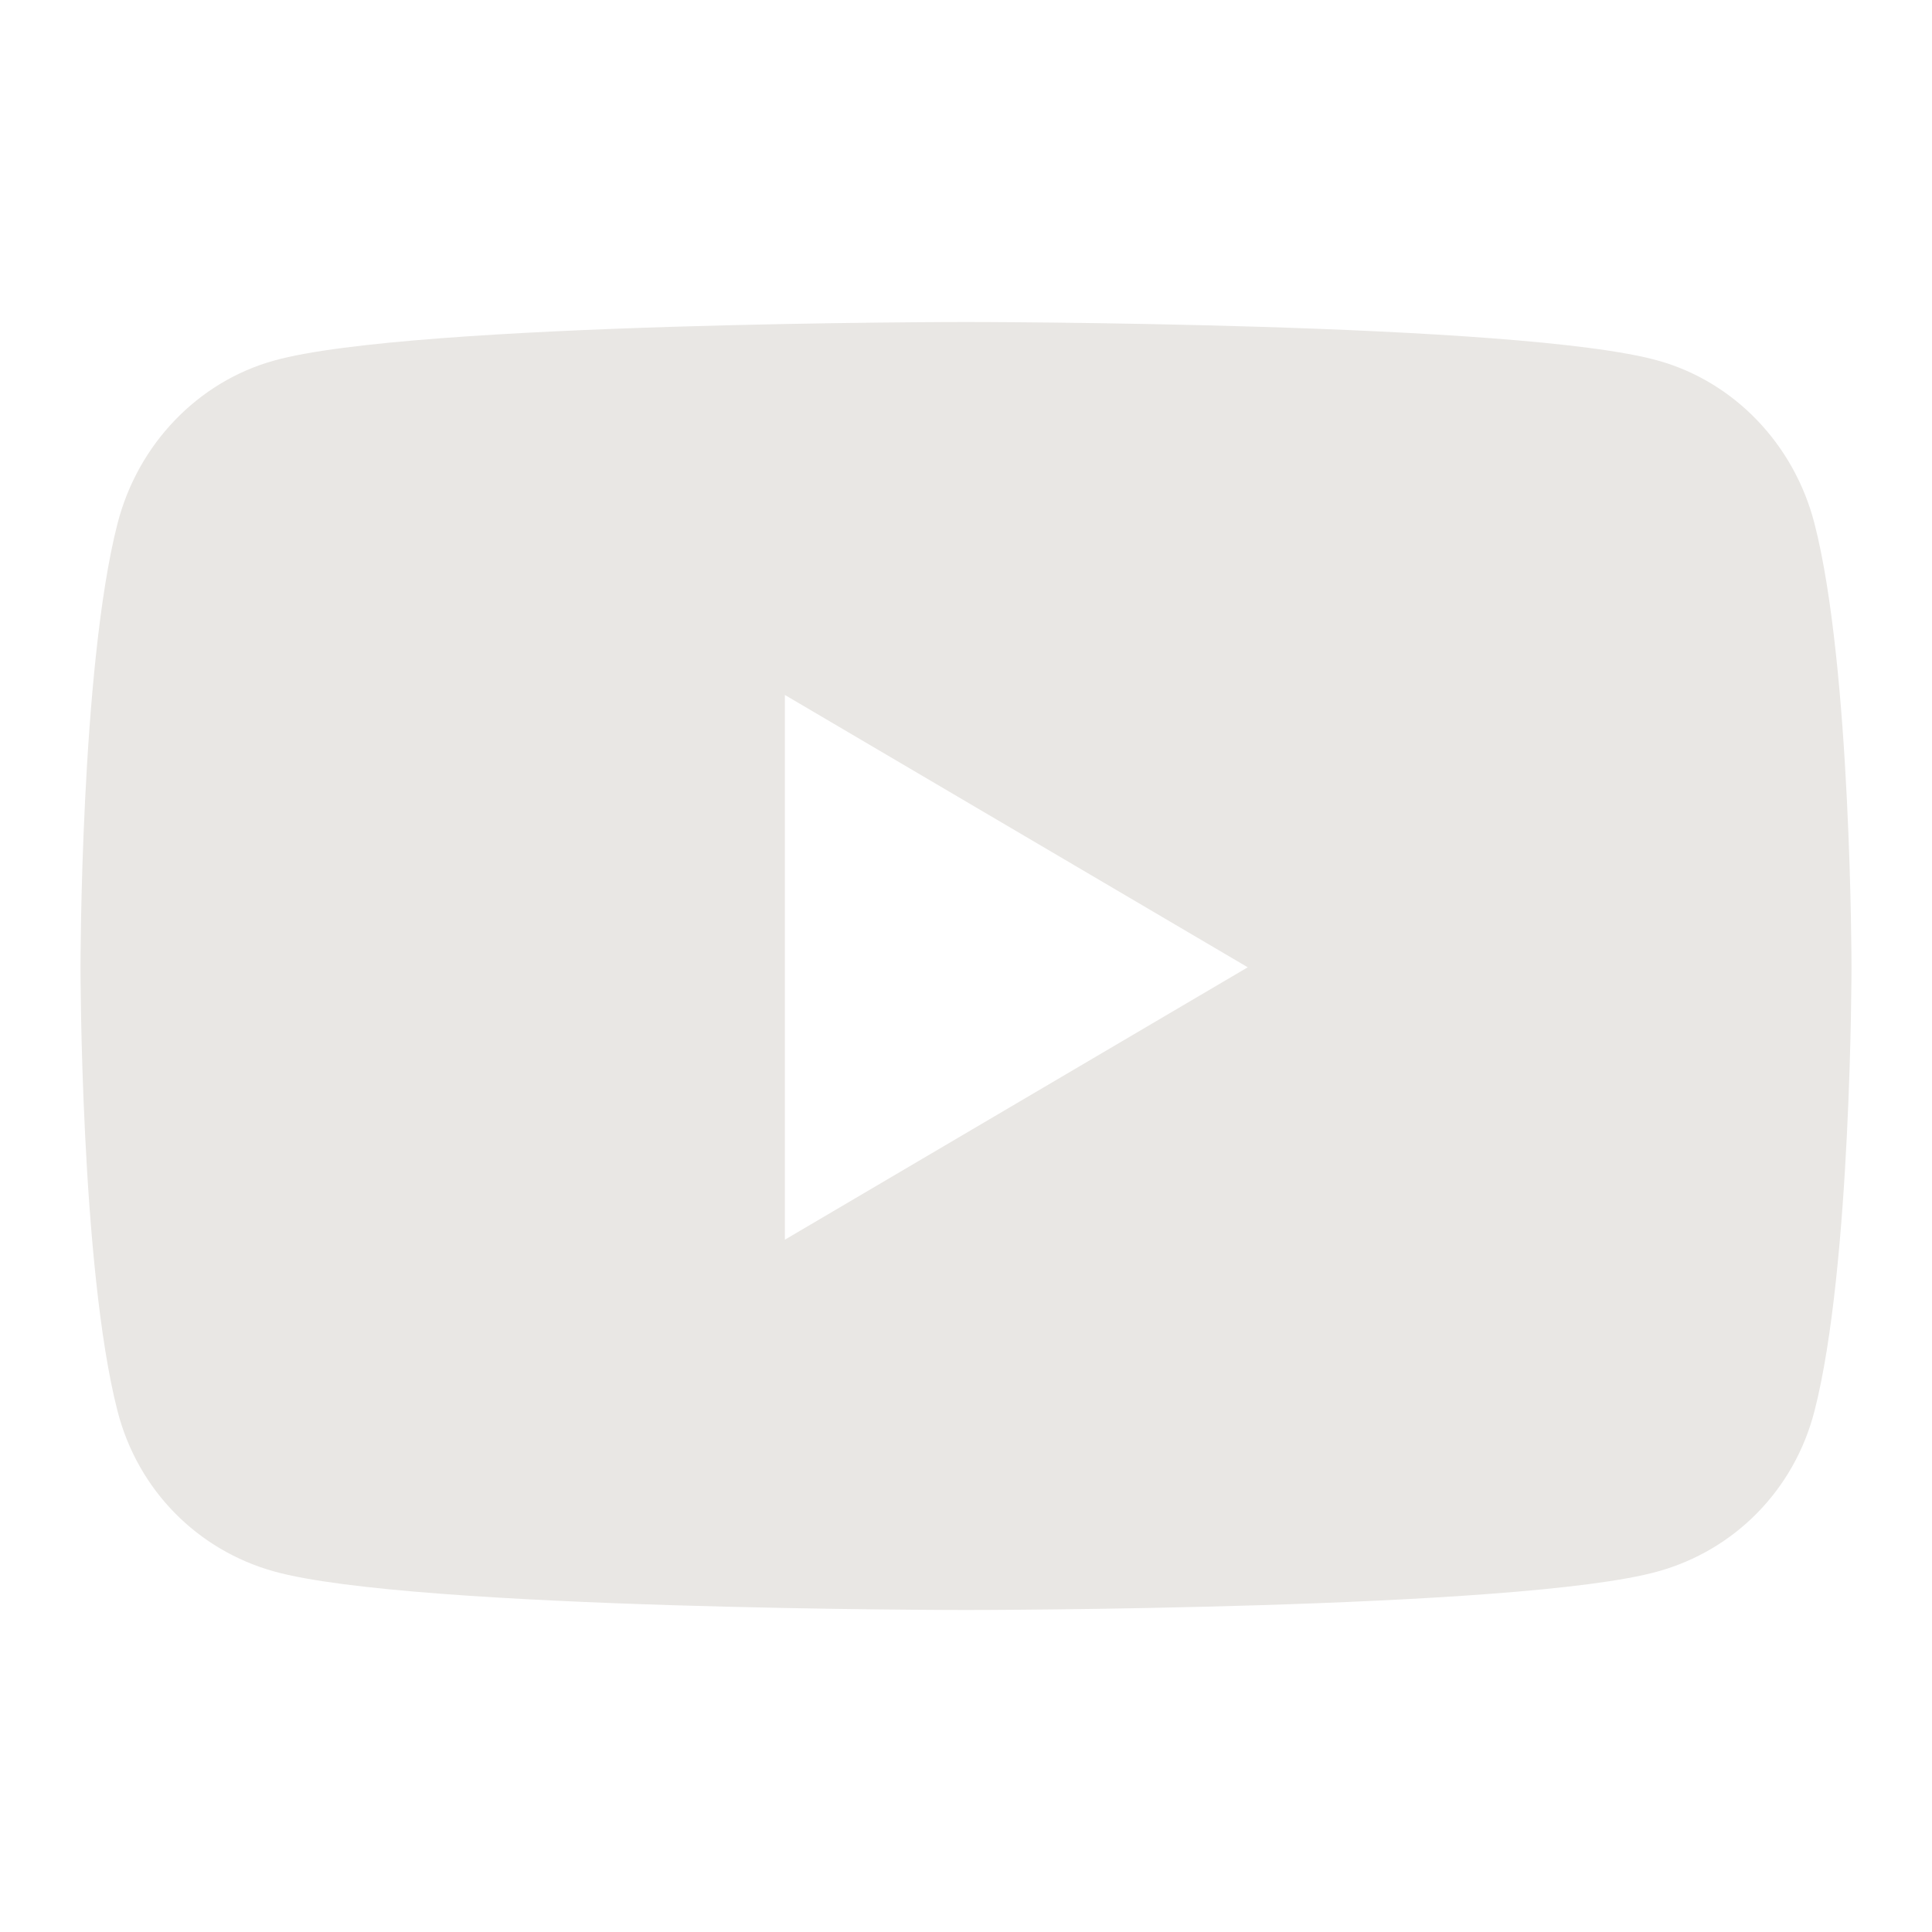 <svg width="24" height="24" viewBox="0 0 24 24" fill="none" xmlns="http://www.w3.org/2000/svg">
<path d="M22.54 6.503C22.287 5.518 21.542 4.742 20.595 4.479C18.88 4 12 4 12 4C12 4 5.12 4 3.405 4.479C2.458 4.742 1.713 5.518 1.46 6.503C1 8.29 1 12.016 1 12.016C1 12.016 1 15.743 1.46 17.529C1.713 18.514 2.458 19.258 3.405 19.521C5.12 20 12 20 12 20C12 20 18.88 20 20.595 19.521C21.542 19.258 22.287 18.514 22.54 17.529C23 15.743 23 12.016 23 12.016C23 12.016 23 8.29 22.54 6.503ZM9.75 15.4V8.633L15.5 12.016L9.75 15.4Z" fill="#E9E7E4"/>
</svg>
